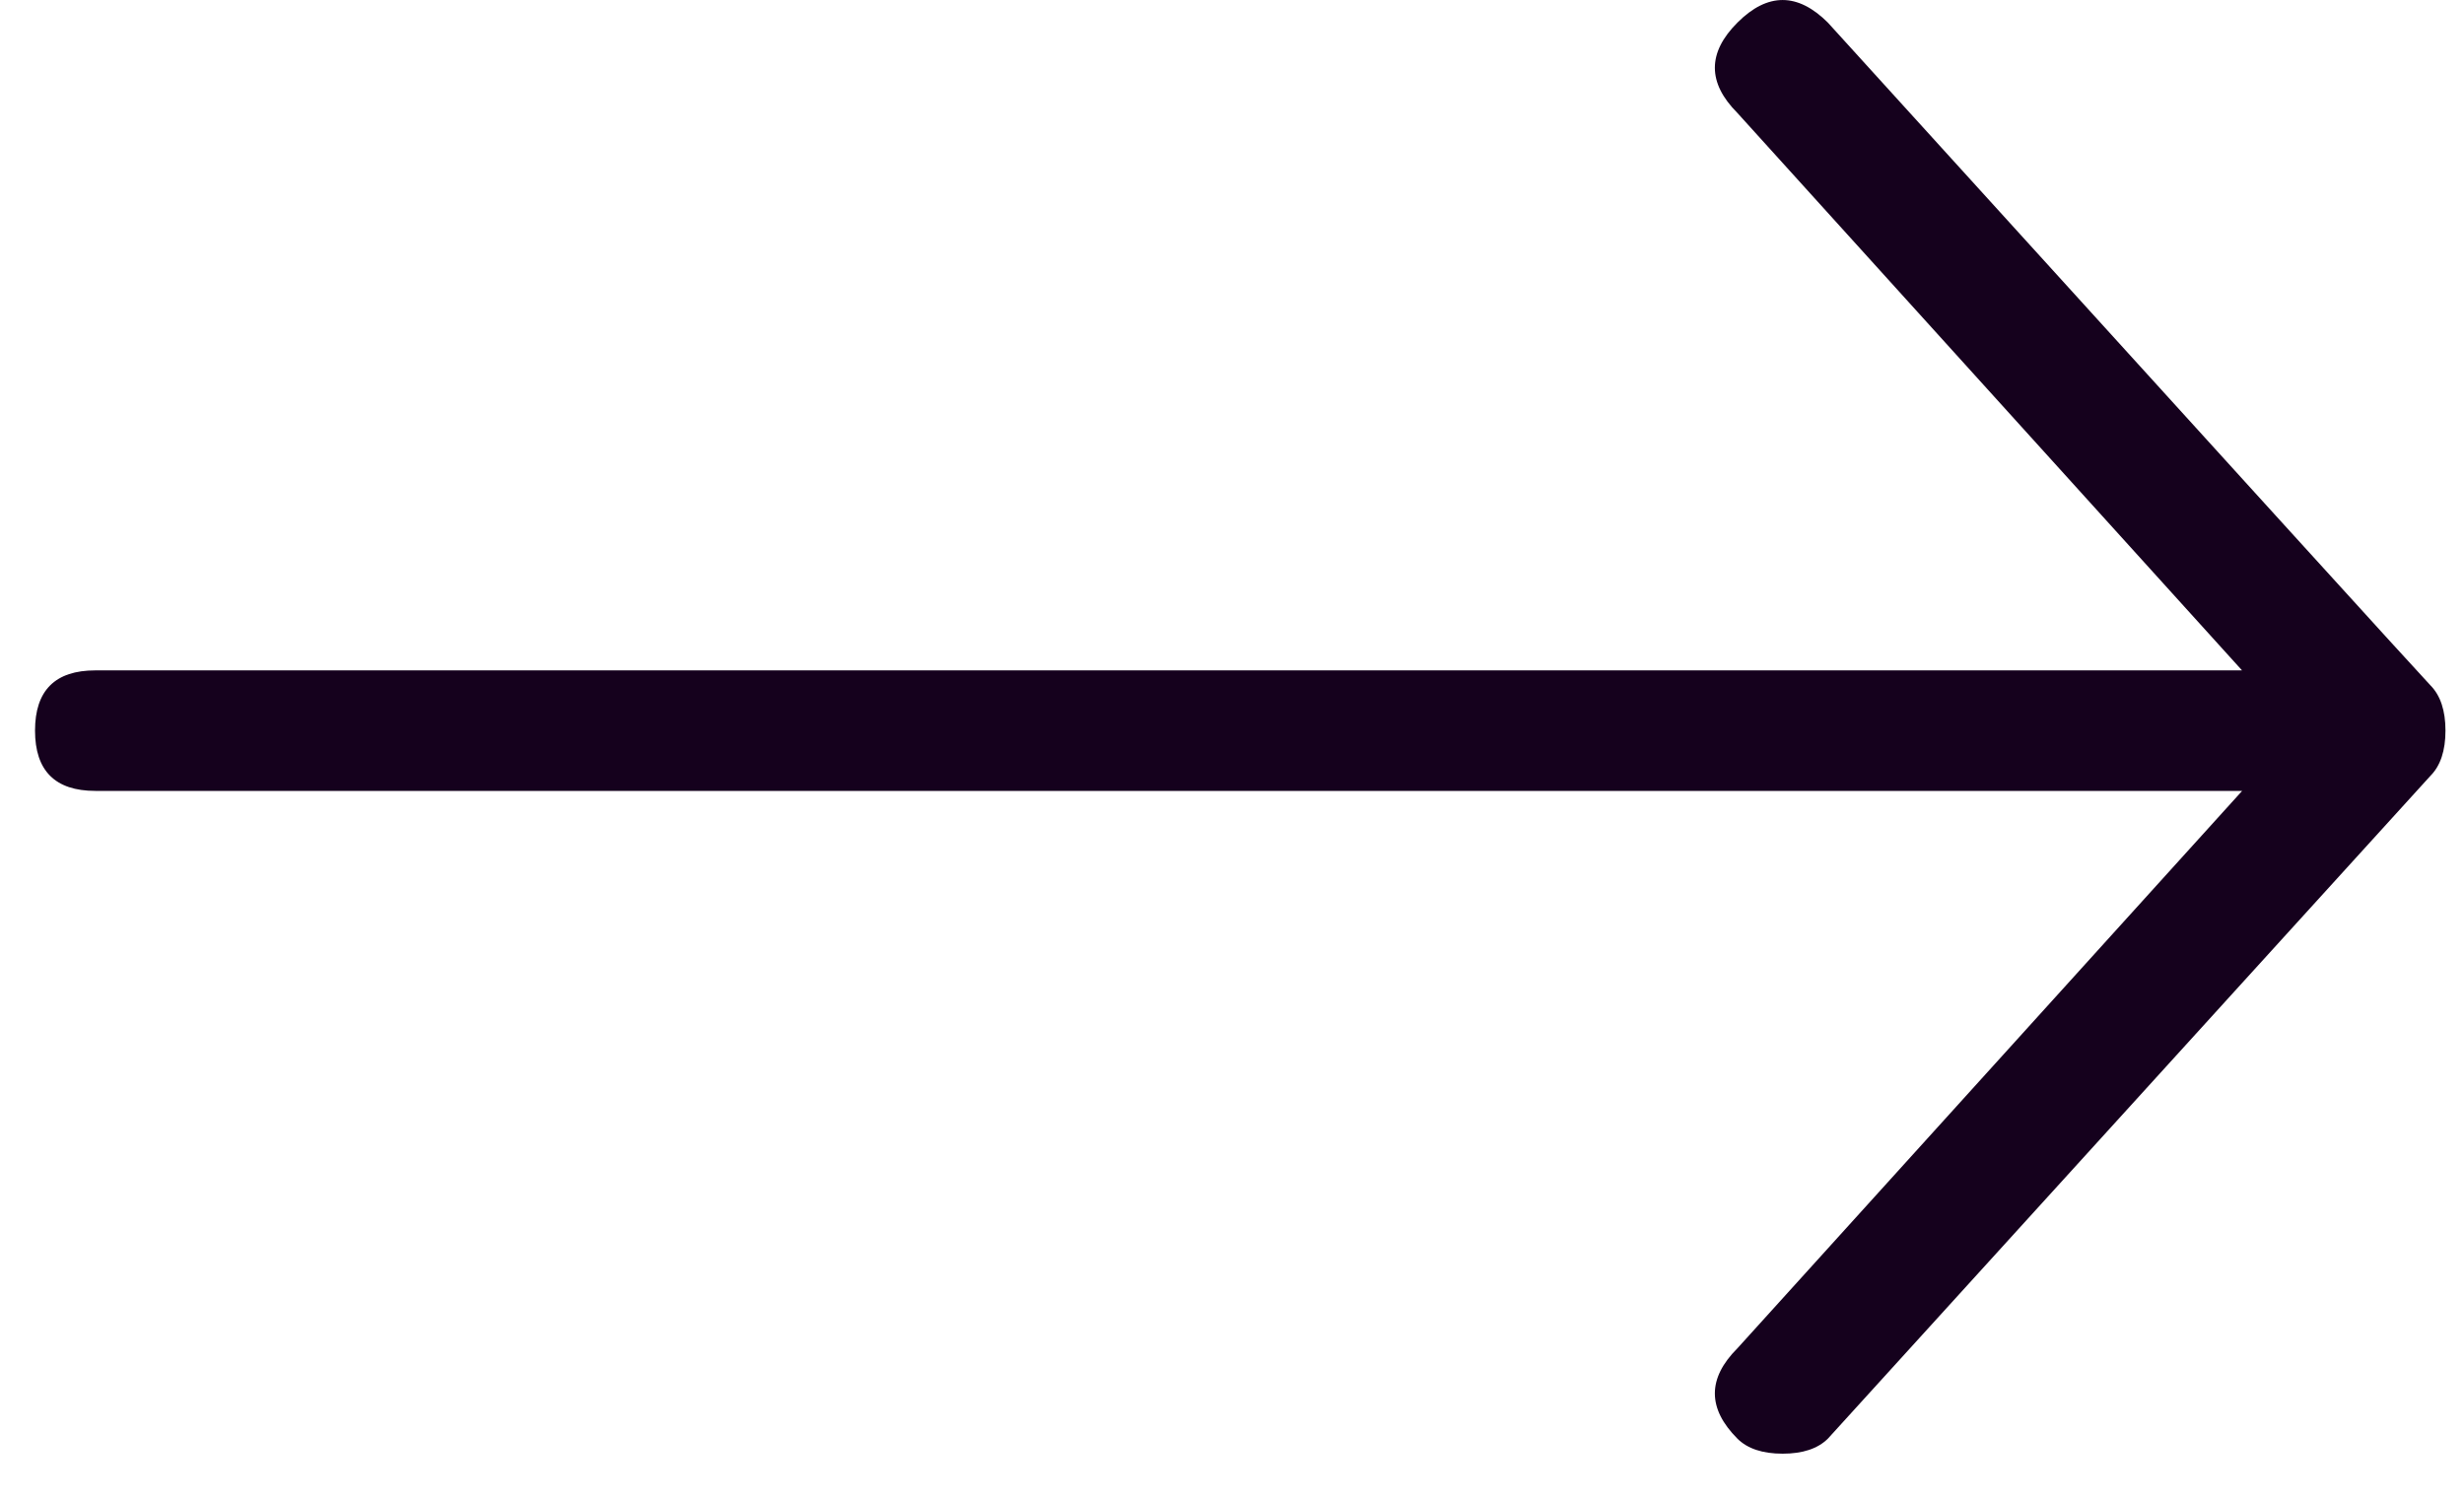 <svg xmlns="http://www.w3.org/2000/svg" width="23" height="14" viewBox="0 0 23 14">
    <path fill="#15011D" fill-rule="evenodd" d="M16.64 13.57c.187 0 .328-.047.422-.14l5.625-6.188c.093-.094.14-.234.14-.422 0-.187-.047-.328-.14-.422-.047-.046-1.922-2.109-5.625-6.187-.282-.281-.563-.281-.844 0s-.281.562 0 .844l4.71 5.203H.89c-.375 0-.563.187-.563.562 0 .375.188.563.563.563h20.039l-4.711 5.203c-.281.281-.281.562 0 .844.094.093.234.14.422.14z"/>
</svg>
